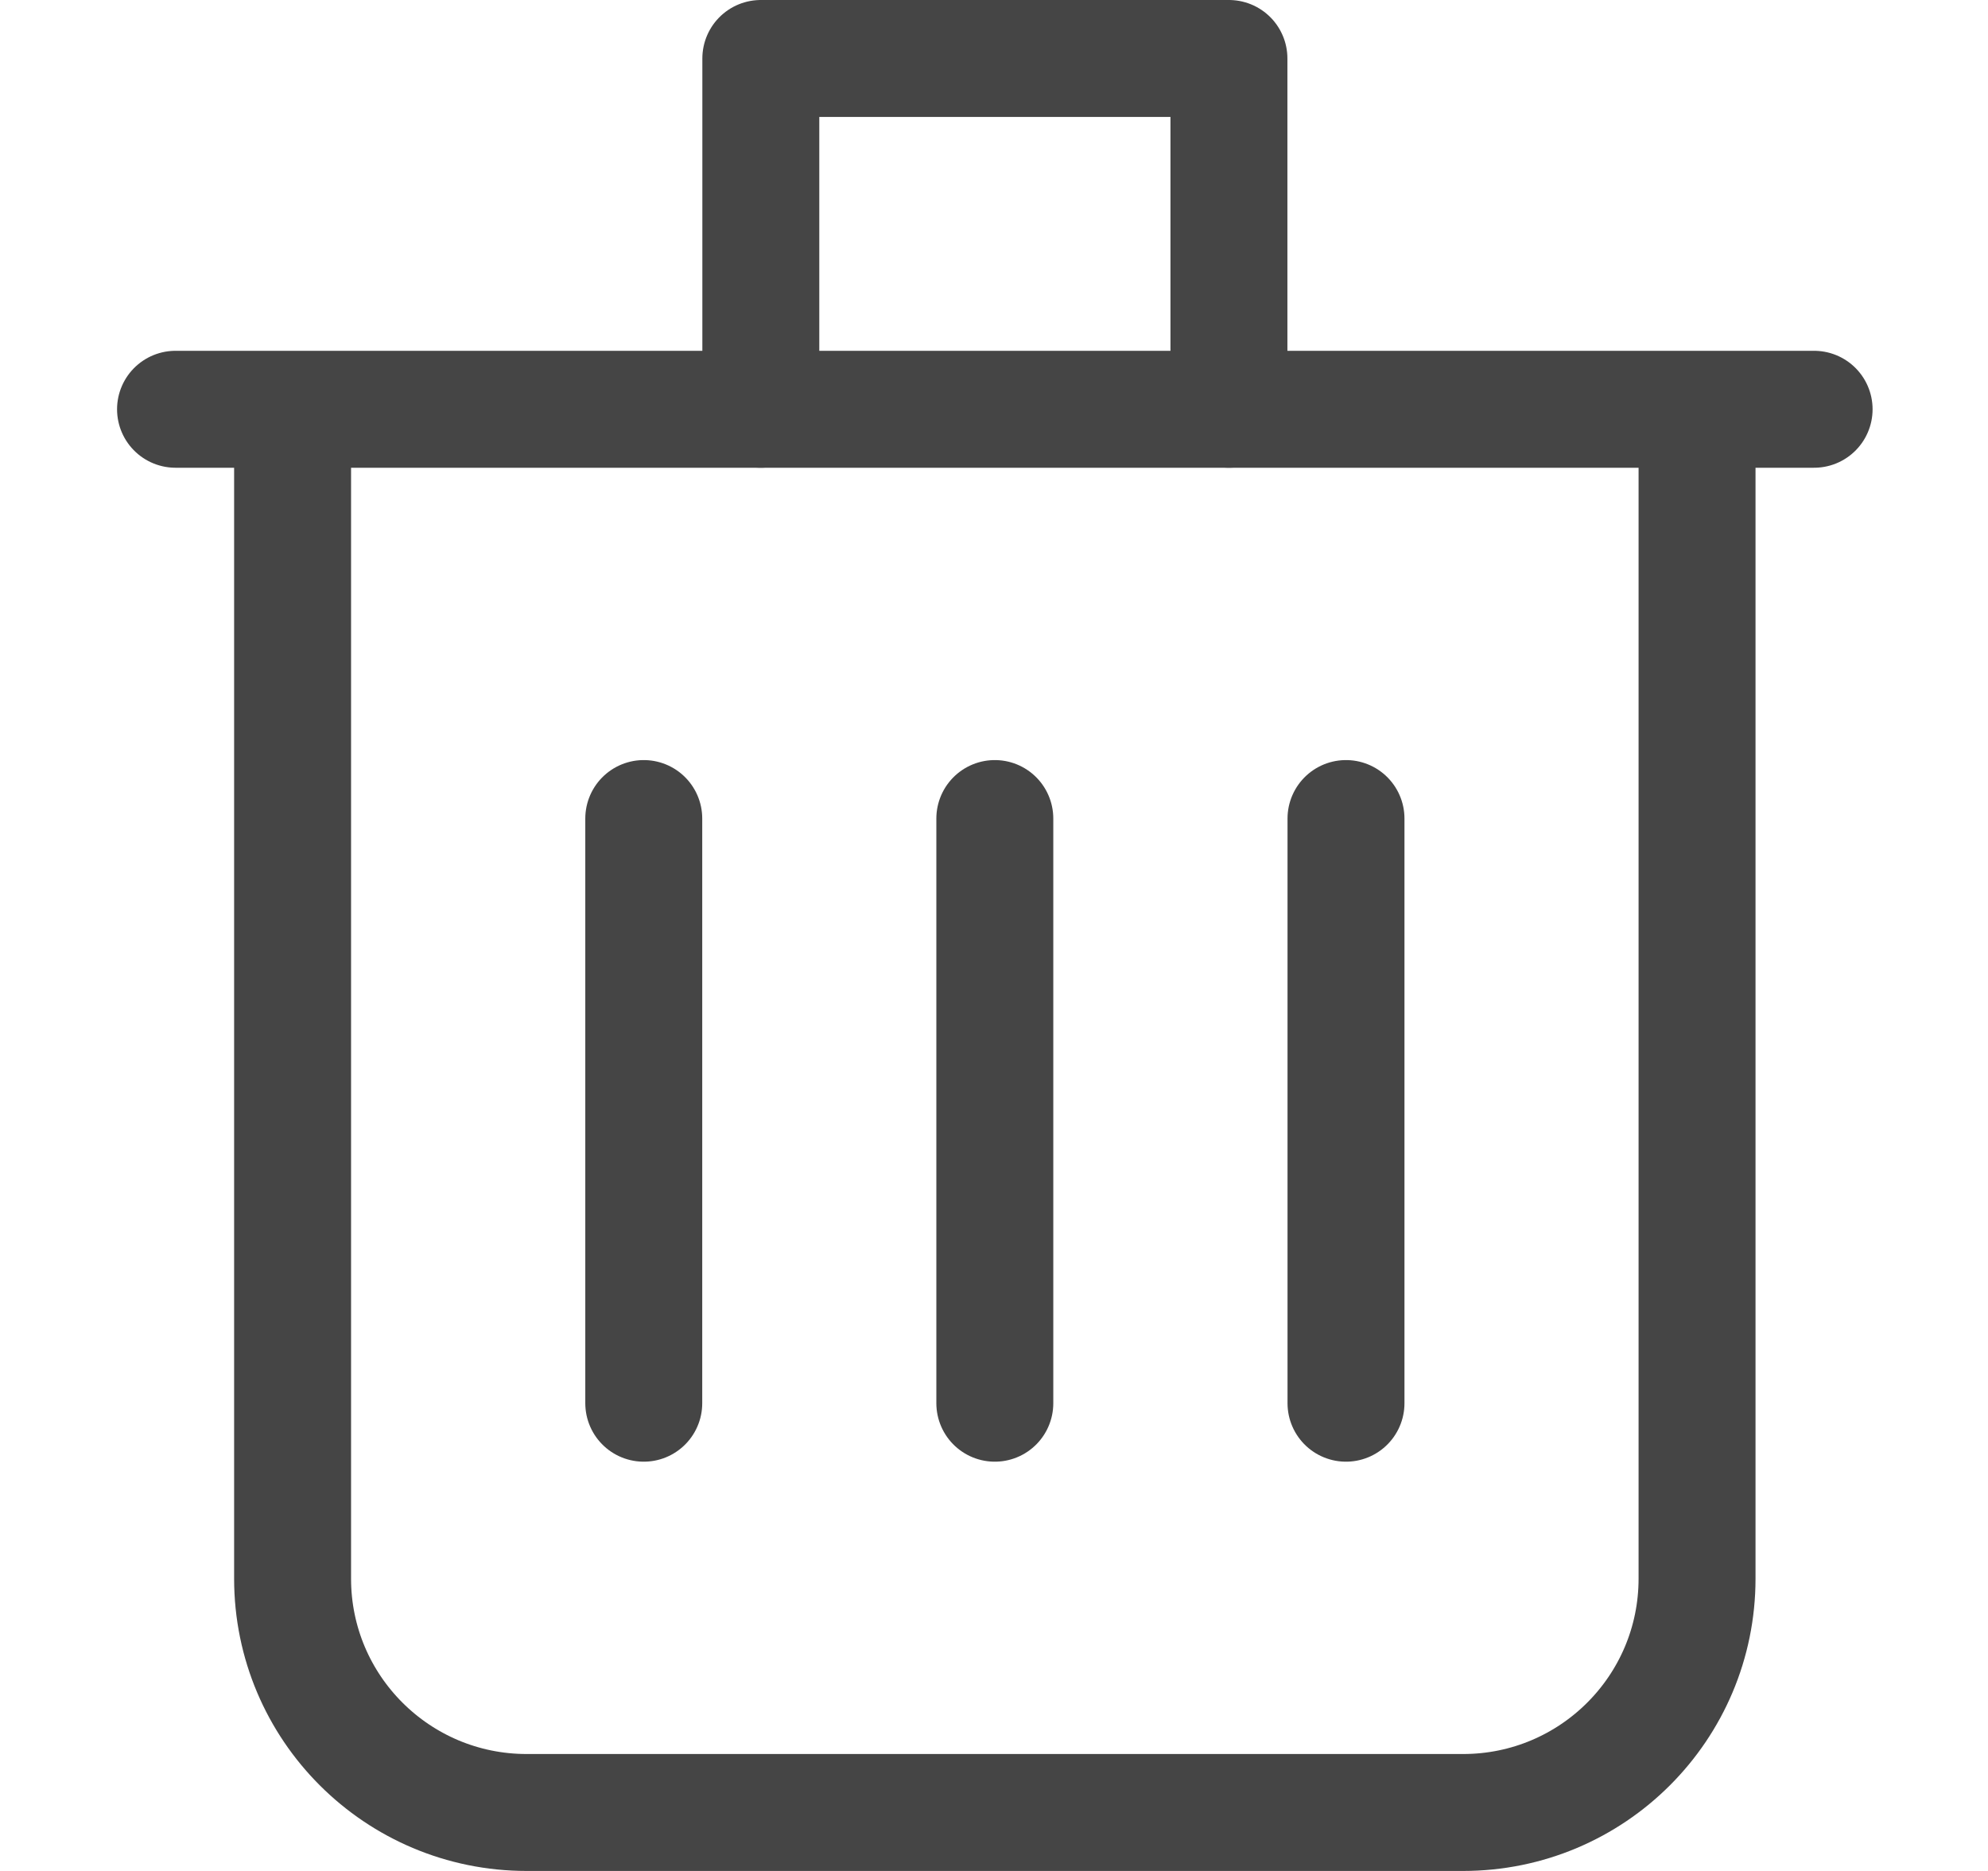 <svg width="17" height="16" viewBox="0 0 17 16" fill="none" xmlns="http://www.w3.org/2000/svg">
<g clip-path="url(#clip0_225_1609)">
<path d="M2.502 4V13.5C2.502 14.605 3.398 15.5 4.504 15.5H12.511C13.617 15.5 14.512 14.605 14.512 13.5V4" stroke="#454545" stroke-linecap="round" stroke-linejoin="round"/>
<path d="M1.501 3.5H15.513" stroke="#454545" stroke-linecap="round" stroke-linejoin="round"/>
<path d="M6.506 3.5V0.5H10.509V3.5" stroke="#454545" stroke-linecap="round" stroke-linejoin="round"/>
<path d="M8.507 7V12" stroke="#454545" stroke-linecap="round" stroke-linejoin="round"/>
<path d="M11.51 7V12" stroke="#454545" stroke-linecap="round" stroke-linejoin="round"/>
<path d="M5.505 7V12" stroke="#454545" stroke-linecap="round" stroke-linejoin="round"/>
</g>
<defs>
<clipPath id="clip0_225_1609">
<rect width="16.014" height="16" fill="white"/>
</clipPath>
</defs>
</svg>
